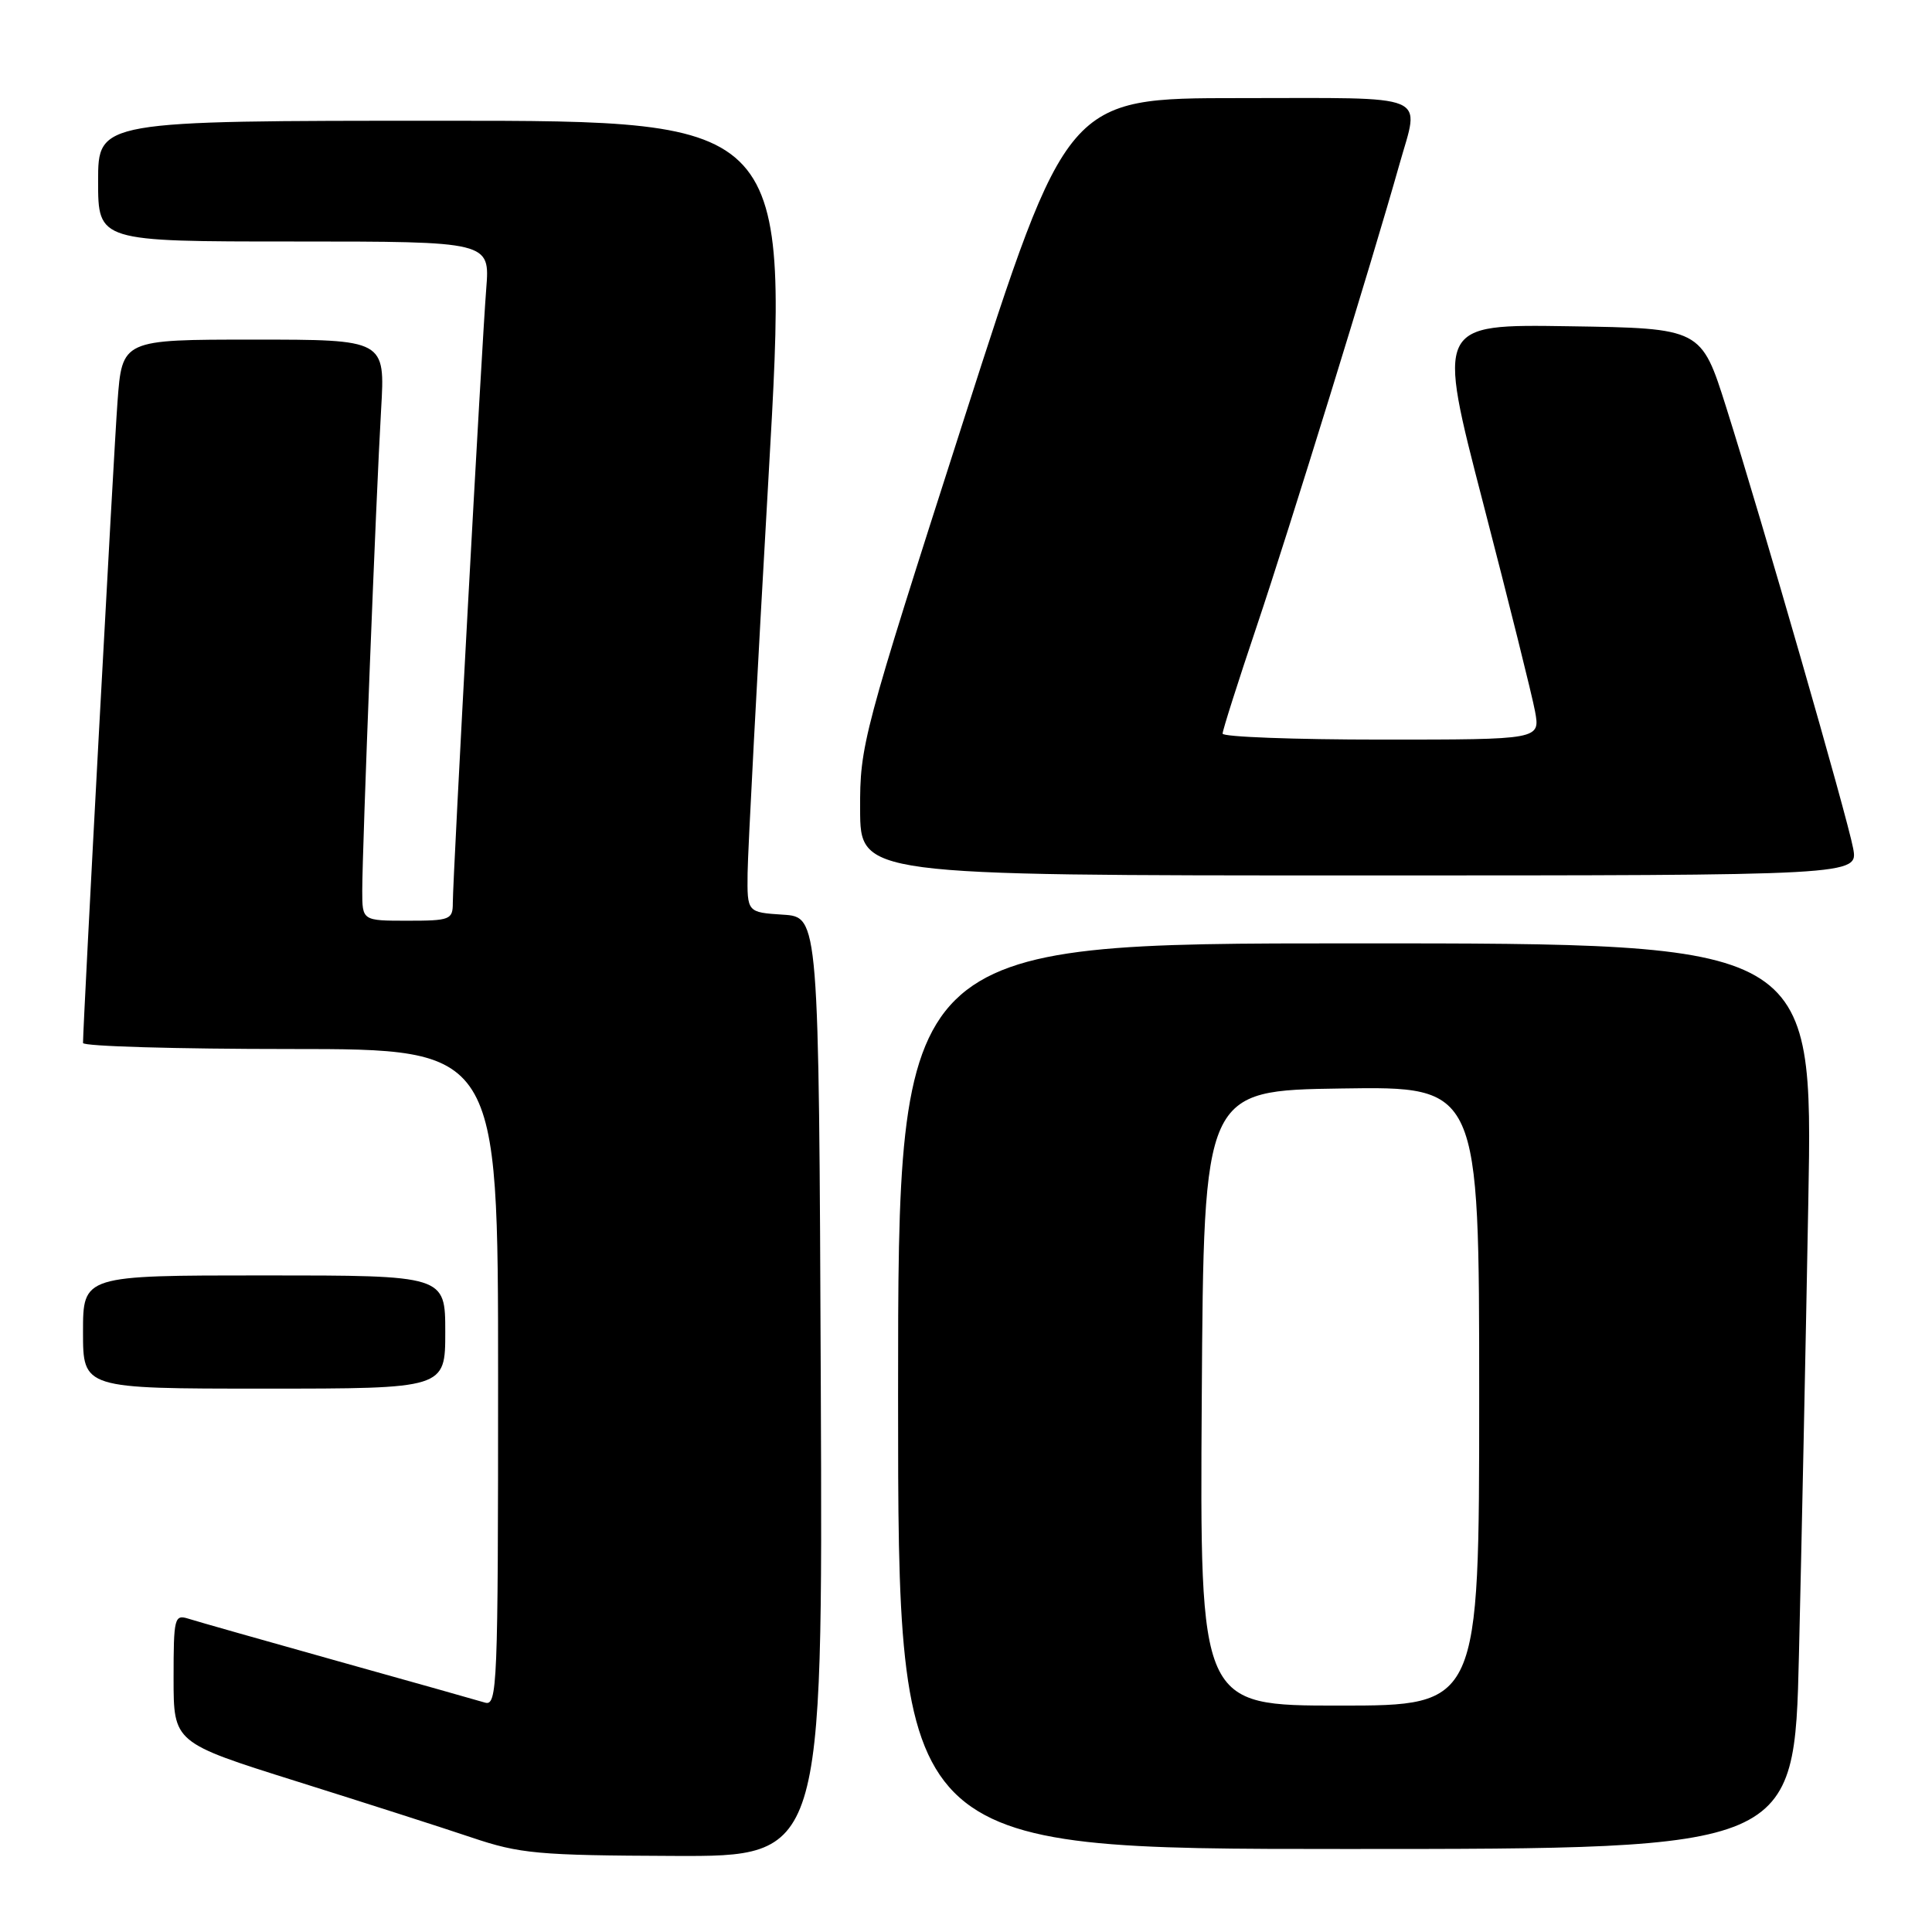 <?xml version="1.0" encoding="UTF-8" standalone="no"?>
<!DOCTYPE svg PUBLIC "-//W3C//DTD SVG 1.1//EN" "http://www.w3.org/Graphics/SVG/1.1/DTD/svg11.dtd" >
<svg xmlns="http://www.w3.org/2000/svg" xmlns:xlink="http://www.w3.org/1999/xlink" version="1.1" viewBox="0 0 256 256">
 <g >
 <path fill="currentColor"
d=" M 108.76 183.75 C 108.50 121.50 108.50 121.50 103.75 121.20 C 99.00 120.89 99.00 120.89 99.06 115.70 C 99.09 112.84 100.34 89.24 101.83 63.25 C 104.54 16.00 104.54 16.00 58.77 16.00 C 13.00 16.00 13.00 16.00 13.00 24.00 C 13.00 32.00 13.00 32.00 38.96 32.00 C 64.92 32.00 64.92 32.00 64.43 38.25 C 63.84 45.60 60.00 116.20 60.00 119.64 C 60.00 121.86 59.64 122.00 54.00 122.00 C 48.00 122.00 48.00 122.00 48.00 118.03 C 48.00 112.50 49.84 65.48 50.50 54.25 C 51.04 45.00 51.04 45.00 33.61 45.00 C 16.18 45.00 16.18 45.00 15.57 53.25 C 15.06 60.08 11.00 135.63 11.00 138.20 C 11.00 138.64 23.38 139.00 38.50 139.00 C 66.00 139.00 66.00 139.00 66.00 182.57 C 66.00 223.60 65.90 226.10 64.25 225.60 C 63.29 225.31 54.51 222.83 44.73 220.10 C 34.96 217.36 26.07 214.84 24.98 214.49 C 23.11 213.90 23.00 214.34 23.00 222.39 C 23.00 230.91 23.00 230.91 39.25 236.02 C 48.19 238.83 58.65 242.18 62.50 243.48 C 68.88 245.63 71.26 245.85 89.26 245.92 C 109.02 246.00 109.02 246.00 108.76 183.75 Z  M 238.37 219.25 C 238.71 205.09 239.27 178.09 239.61 159.25 C 240.24 125.00 240.24 125.00 179.62 125.00 C 119.00 125.00 119.00 125.00 119.00 185.00 C 119.00 245.00 119.00 245.00 178.38 245.00 C 237.76 245.00 237.76 245.00 238.37 219.25 Z  M 59.00 176.50 C 59.00 169.00 59.00 169.00 35.00 169.00 C 11.00 169.00 11.00 169.00 11.00 176.50 C 11.00 184.00 11.00 184.00 35.00 184.00 C 59.00 184.00 59.00 184.00 59.00 176.50 Z  M 245.55 112.40 C 244.75 108.16 233.51 69.10 228.74 54.00 C 225.42 43.50 225.42 43.50 207.89 43.23 C 190.37 42.96 190.37 42.96 196.54 66.73 C 199.93 79.80 203.02 92.19 203.40 94.25 C 204.09 98.00 204.09 98.00 183.05 98.00 C 171.47 98.00 162.00 97.64 162.00 97.21 C 162.00 96.77 164.04 90.36 166.53 82.96 C 170.76 70.40 181.81 34.64 185.41 21.85 C 188.12 12.21 190.02 13.00 164.20 13.00 C 141.39 13.00 141.39 13.00 127.66 55.75 C 114.27 97.46 113.94 98.71 113.97 107.25 C 114.00 116.00 114.00 116.00 180.11 116.00 C 246.22 116.00 246.22 116.00 245.55 112.40 Z  M 159.24 185.25 C 159.50 144.50 159.50 144.50 177.75 144.23 C 196.00 143.95 196.00 143.95 196.00 184.98 C 196.00 226.00 196.00 226.00 177.49 226.00 C 158.98 226.00 158.98 226.00 159.24 185.25 Z "/>
</g>
</svg>